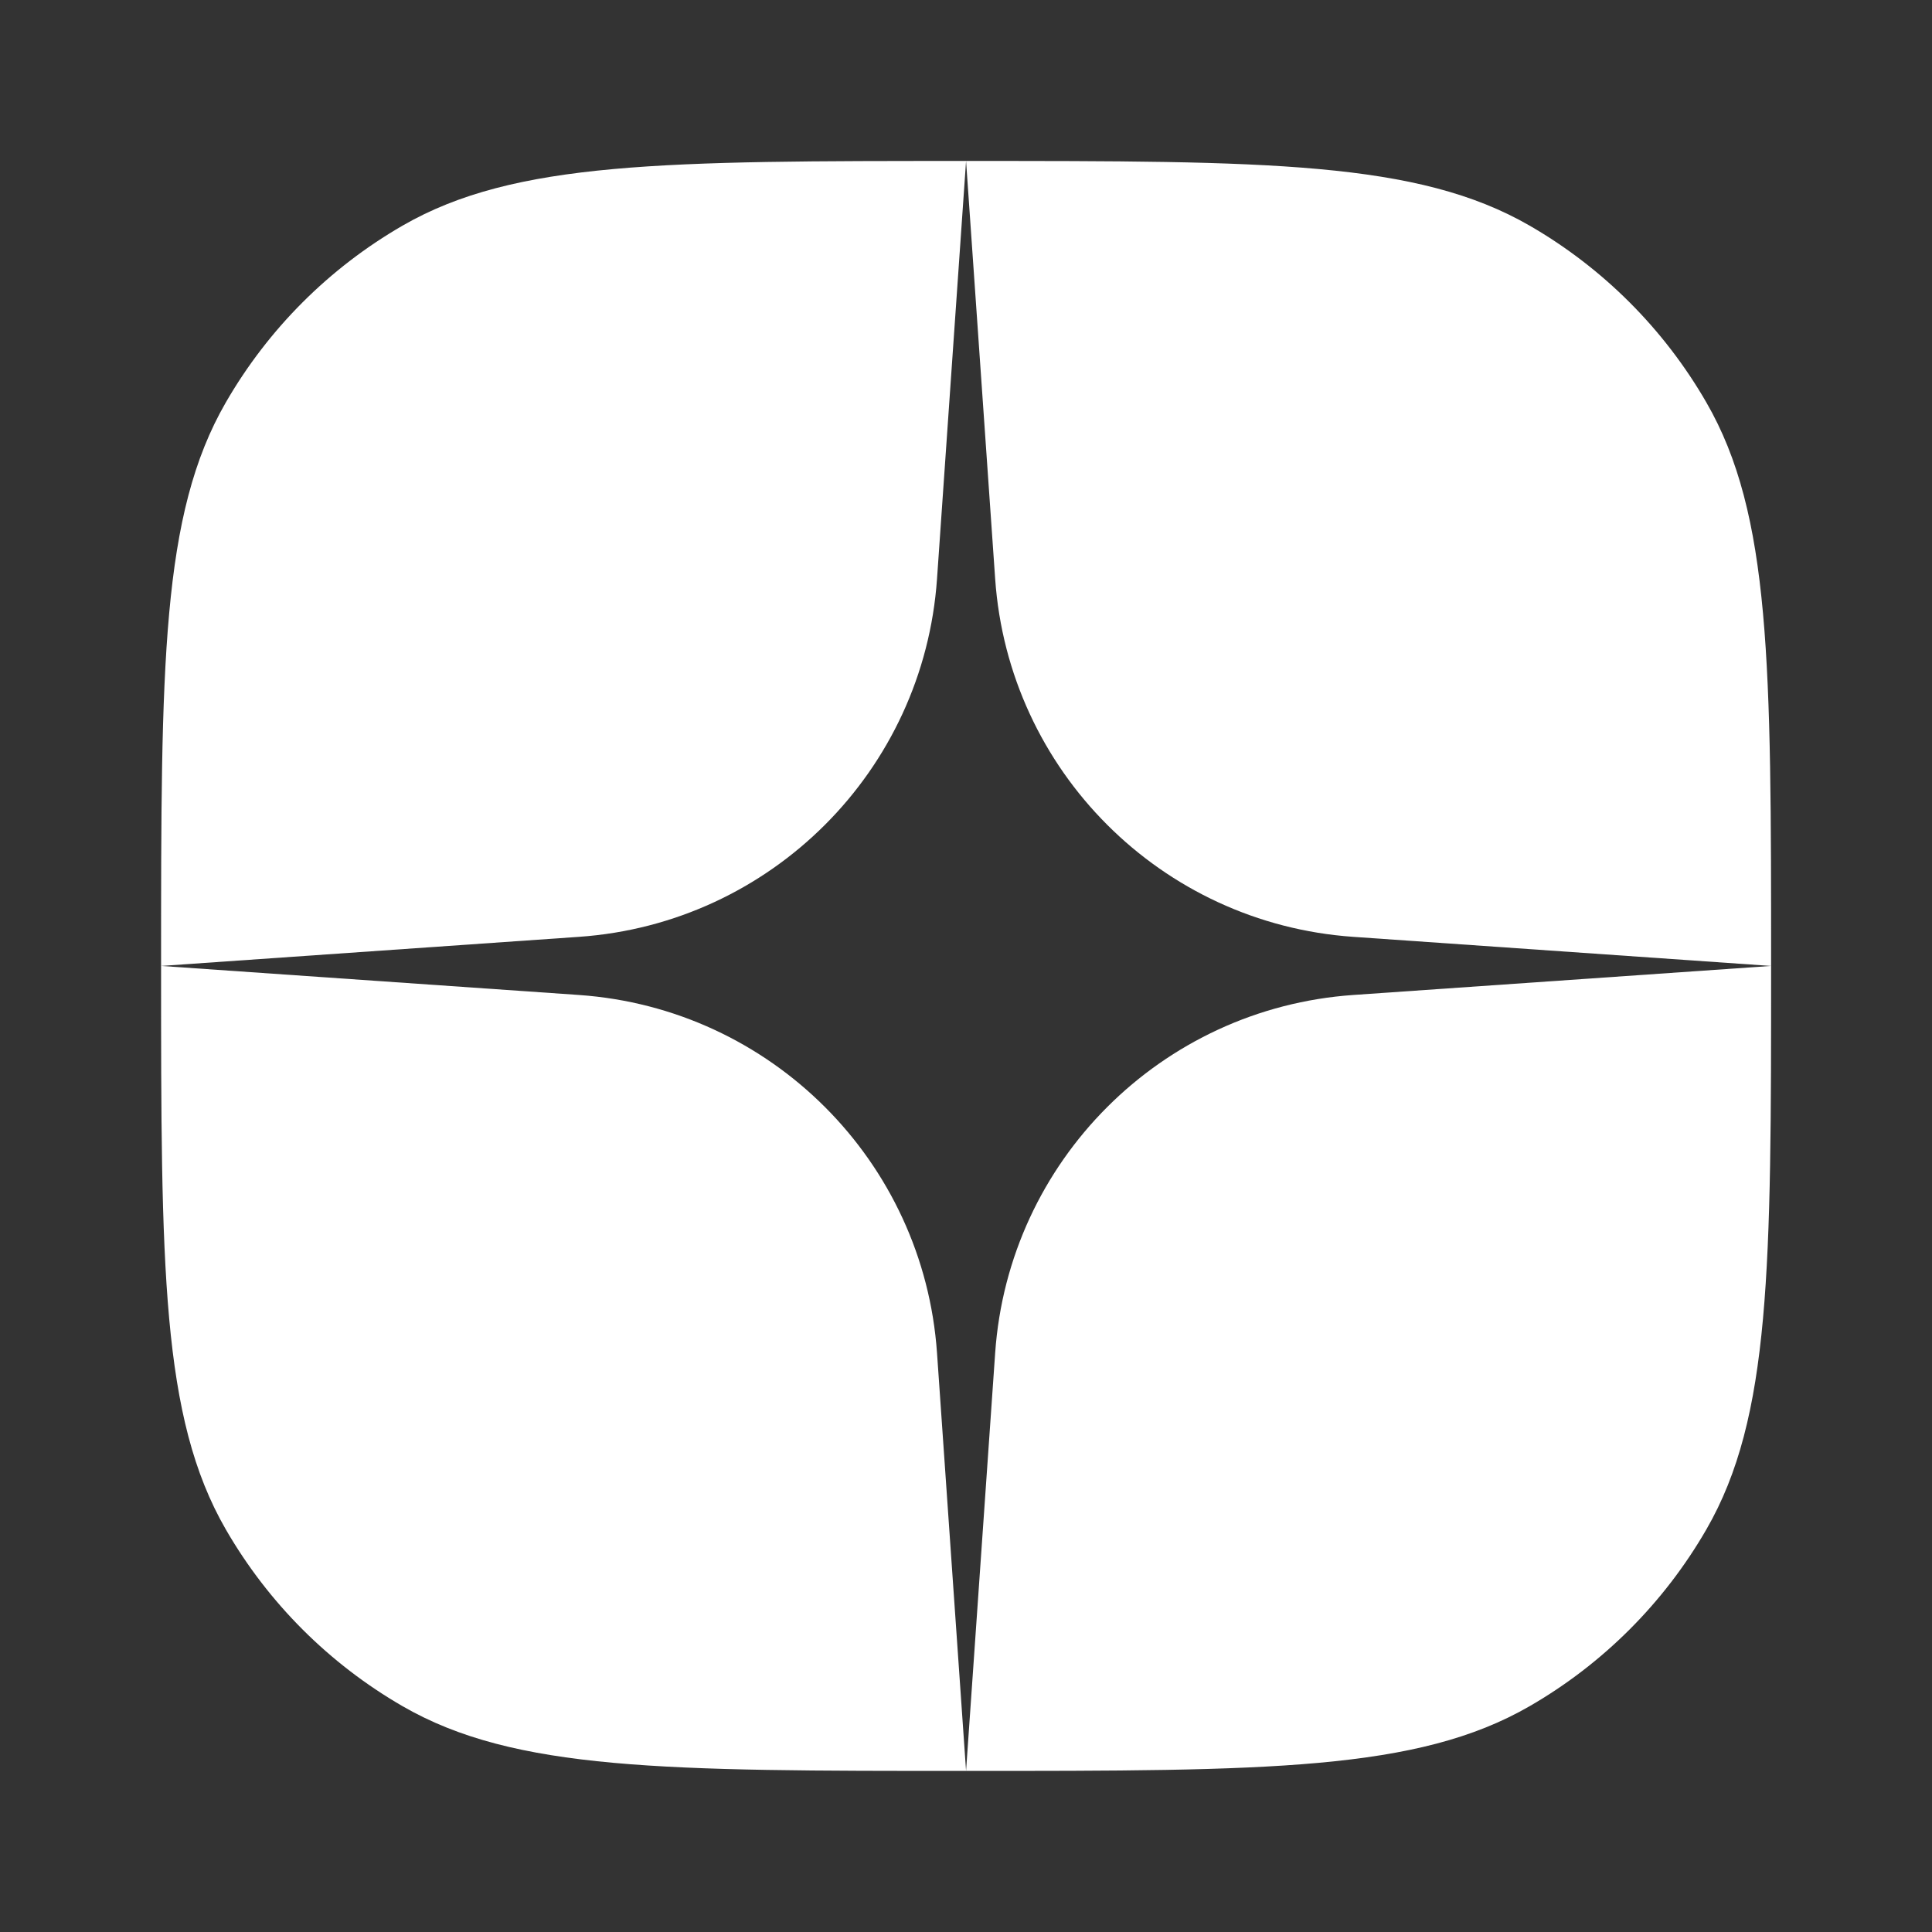 <svg width="32" height="32" viewBox="0 0 32 32" fill="none" xmlns="http://www.w3.org/2000/svg">
<rect x="0" y="0" width="32" height="32" fill="#333333" stroke="none"/>
<path fill-rule="evenodd" clip-rule="evenodd" d="M3.74 6.666C2.668 8.522 2.668 11.014 2.668 15.999C2.668 20.983 2.668 23.476 3.74 25.332C4.442 26.548 5.452 27.558 6.668 28.26C8.524 29.332 11.017 29.332 16.001 29.332C20.986 29.332 23.478 29.332 25.335 28.26C26.551 27.558 27.561 26.548 28.263 25.332C29.335 23.476 29.335 20.983 29.335 15.999C29.335 11.014 29.335 8.522 28.263 6.666C27.561 5.449 26.551 4.439 25.335 3.737C23.478 2.666 20.986 2.666 16.001 2.666C11.017 2.666 8.524 2.666 6.668 3.737C5.452 4.439 4.442 5.449 3.74 6.666ZM16.001 2.666L15.52 9.587C15.299 12.766 12.769 15.296 9.59 15.517L2.668 15.999L9.59 16.48C12.769 16.702 15.299 19.232 15.52 22.41L16.001 29.332L16.483 22.41C16.704 19.232 19.234 16.702 22.413 16.48L29.335 15.999L22.413 15.517C19.234 15.296 16.704 12.766 16.483 9.587L16.001 2.666Z" fill="white"/>
</svg>
